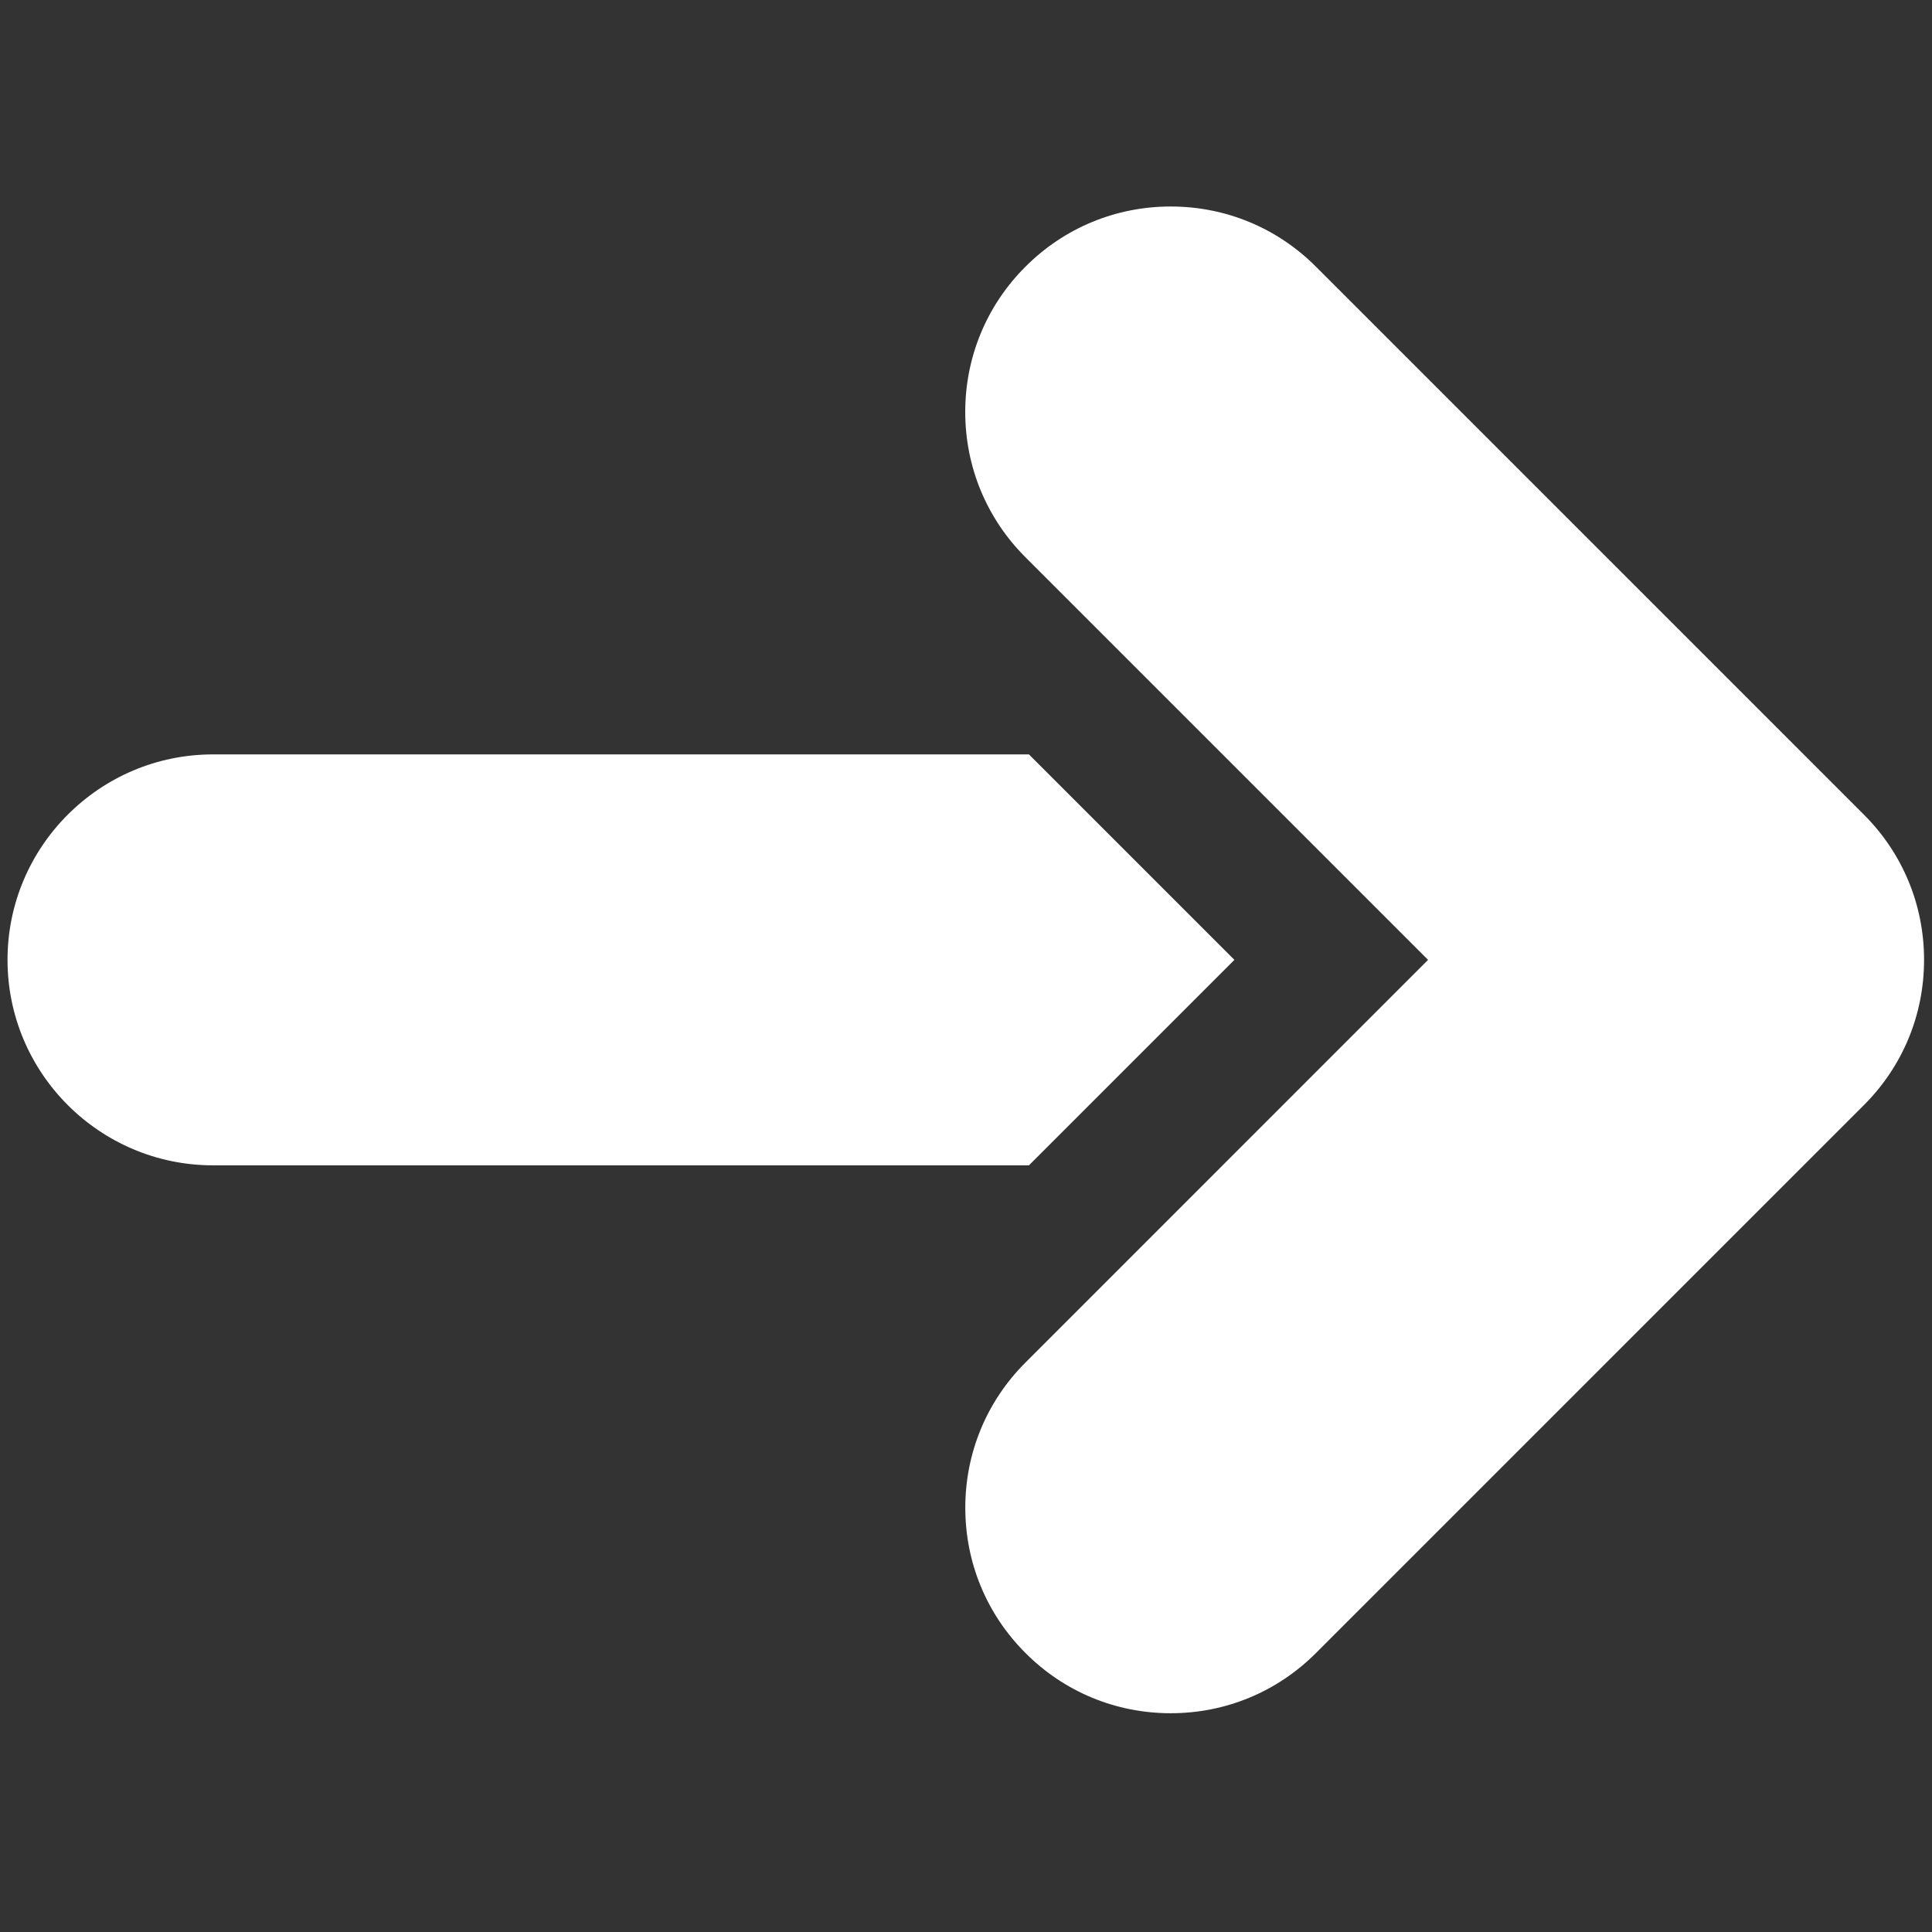 <?xml version="1.0" encoding="UTF-8" standalone="no"?>
<!DOCTYPE svg PUBLIC "-//W3C//DTD SVG 1.1//EN" "http://www.w3.org/Graphics/SVG/1.1/DTD/svg11.dtd">
<svg width="100%" height="100%" viewBox="0 0 512 512" version="1.1" xmlns="http://www.w3.org/2000/svg" xmlns:xlink="http://www.w3.org/1999/xlink" xml:space="preserve" xmlns:serif="http://www.serif.com/" style="fill-rule:evenodd;clip-rule:evenodd;stroke-linejoin:round;stroke-miterlimit:2;">
    <rect x="0" y="0" width="512" height="512" fill="#333333" stroke="none"/>
    <g transform="matrix(0.484,0,0,0.484,-34.307,-36.026)">
        <path d="M634.27,712.5L187.5,712.5C125.477,712.5 75,662.023 75,600C75,537.977 125.477,487.5 187.5,487.5L634.27,487.5L746.77,600L634.27,712.5ZM791.43,979.54L1091.43,679.54C1112.69,658.313 1124.39,630.04 1124.39,600.001C1124.39,569.962 1112.69,541.689 1091.43,520.462L791.43,220.462C770.203,199.2 741.969,187.501 711.891,187.501C681.852,187.501 653.579,199.2 632.352,220.462C611.094,241.689 599.391,269.962 599.391,300.001C599.391,330.04 611.09,358.313 632.352,379.54L852.812,600L632.382,820.46C611.12,841.687 599.421,869.96 599.421,899.999C599.421,930.038 611.12,958.311 632.382,979.538C653.609,1000.8 681.847,1012.5 711.882,1012.5C741.96,1012.5 770.194,1000.8 791.421,979.538L791.43,979.54Z" style="fill:white;fill-rule:nonzero;"/>
    </g>
</svg>
